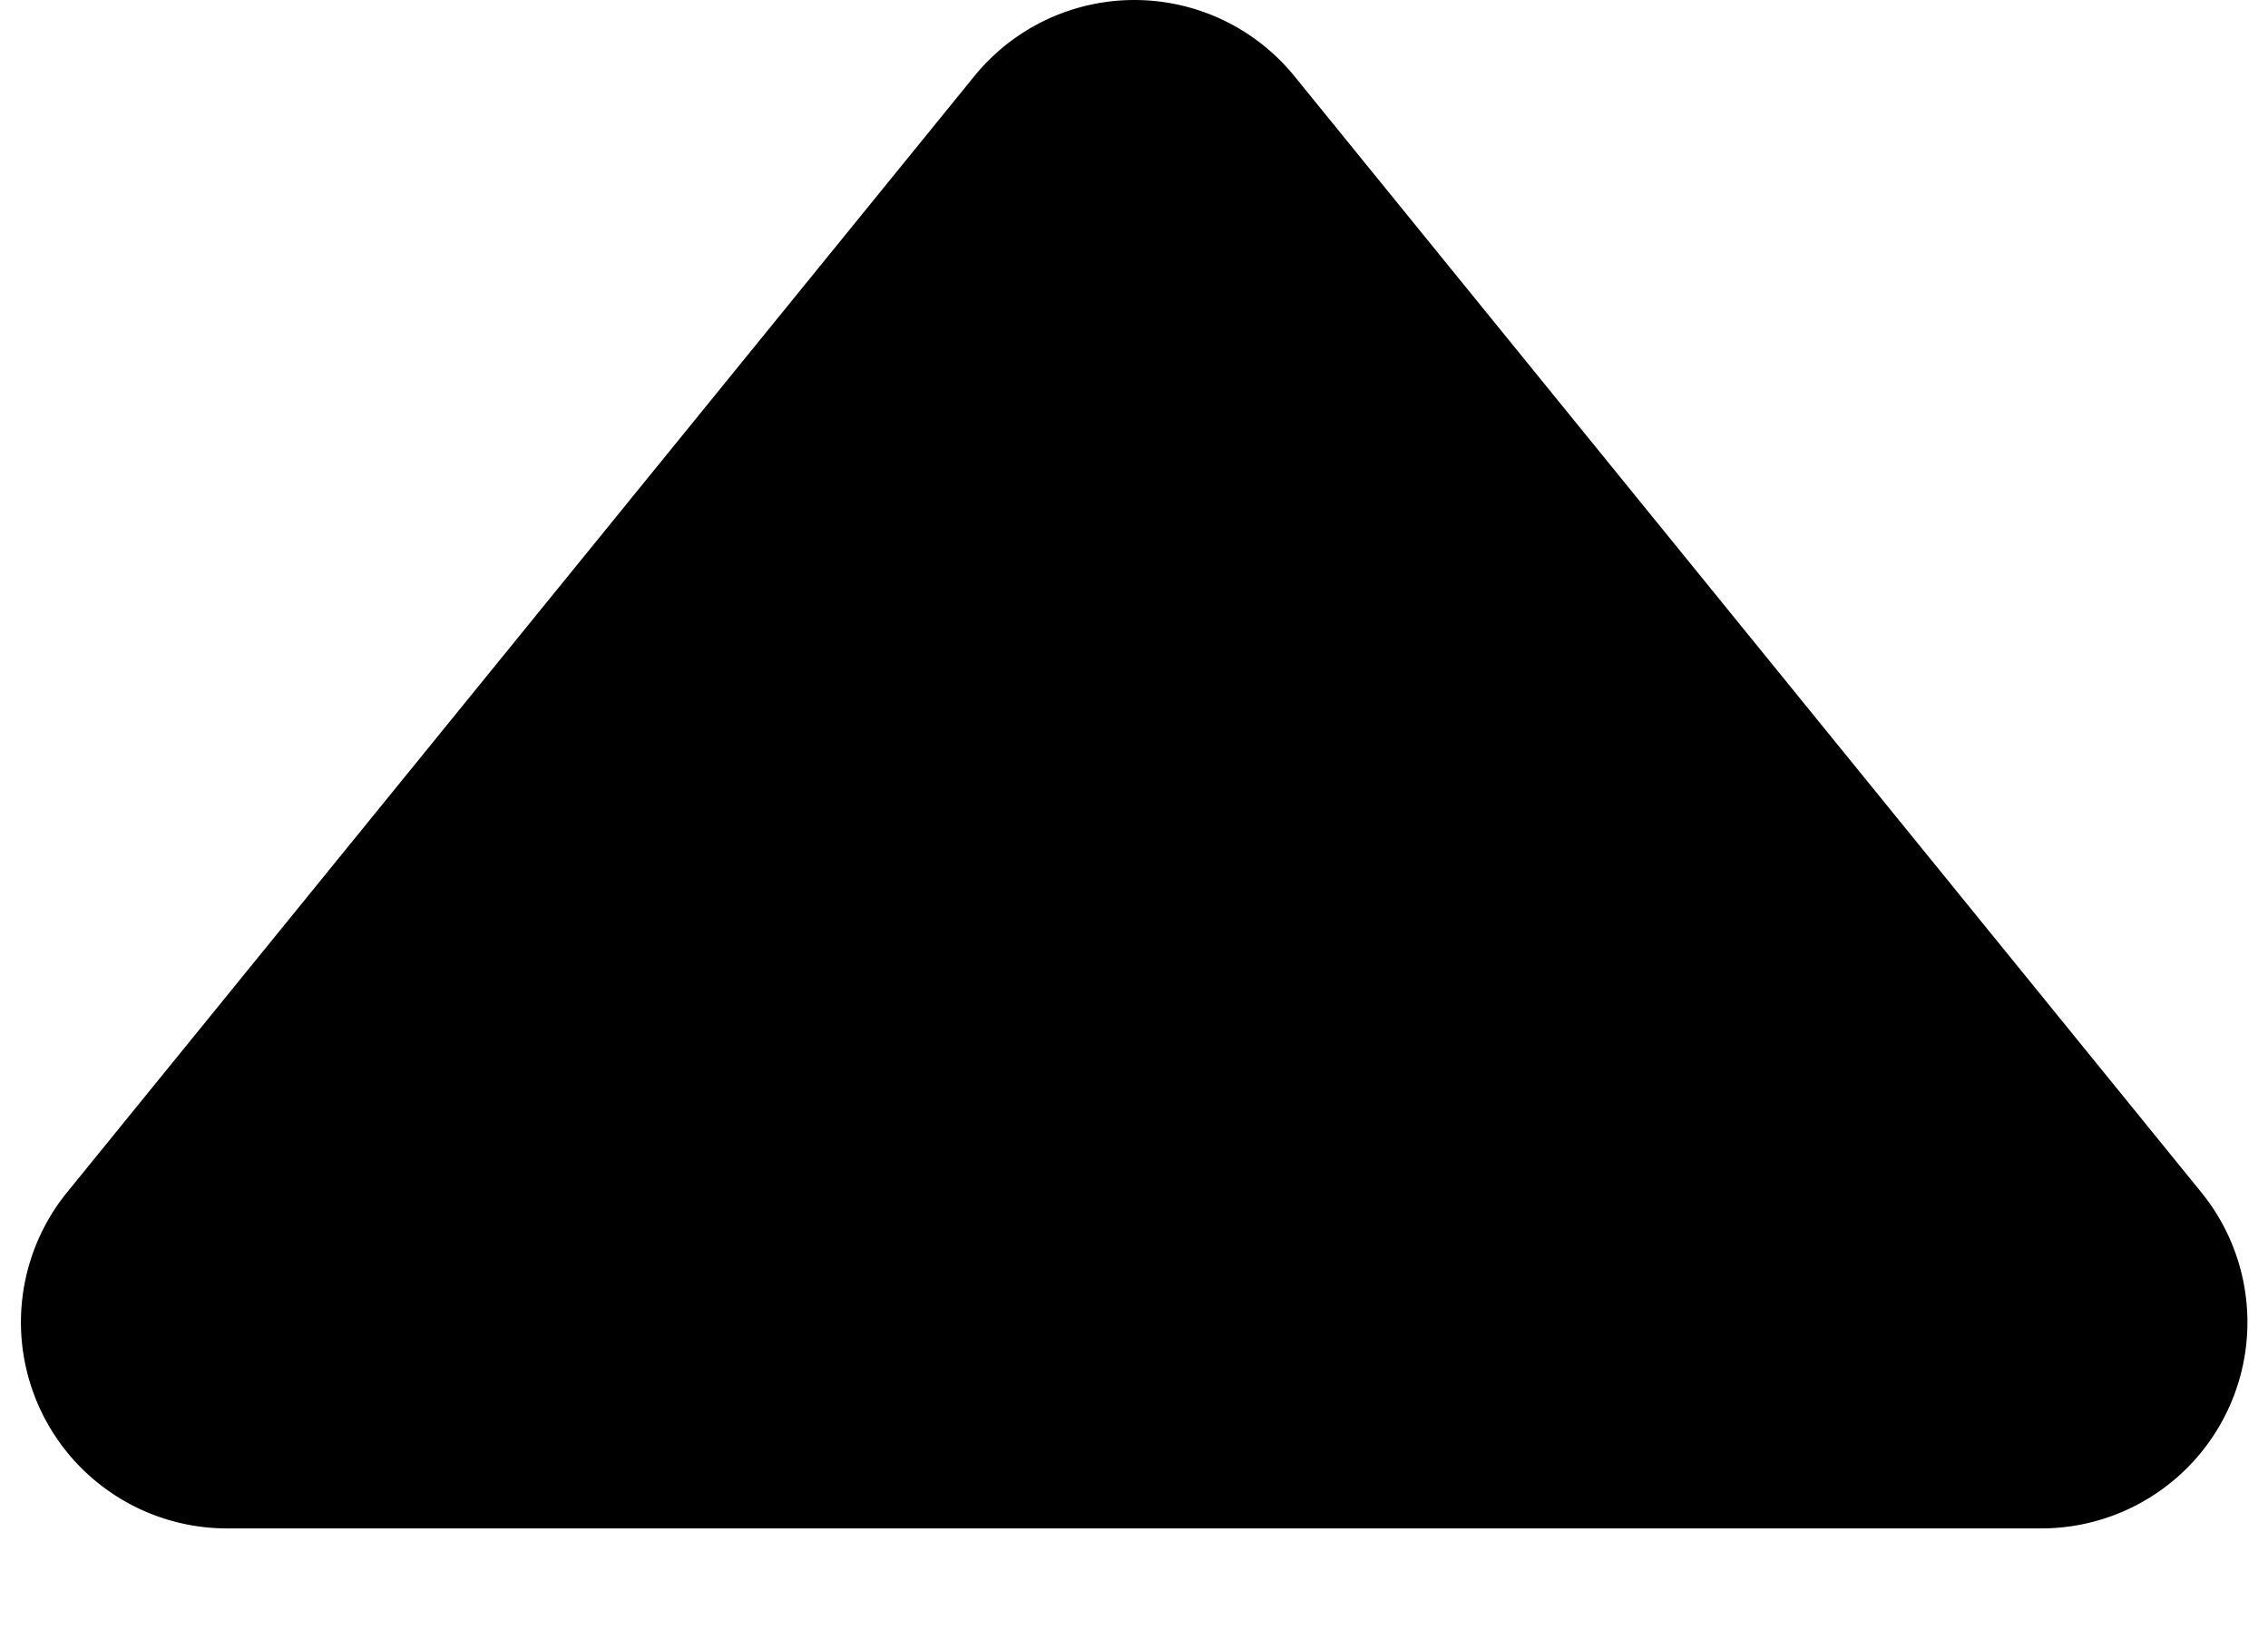 <?xml version="1.0" encoding="UTF-8" standalone="no"?>
<svg
   t="1677562946890"
   class="icon"
   viewBox="0 0 1408 1024"
   version="1.1"
   p-id="4516"
   width="44"
   height="32"
   id="svg4"
   sodipodi:docname="ComboBoxUp.svg"
   inkscape:version="1.2.1 (9c6d41e410, 2022-07-14)"
   xmlns:inkscape="http://www.inkscape.org/namespaces/inkscape"
   xmlns:sodipodi="http://sodipodi.sourceforge.net/DTD/sodipodi-0.dtd"
   xmlns="http://www.w3.org/2000/svg"
   xmlns:svg="http://www.w3.org/2000/svg">
  <defs
     id="defs8" />
  <sodipodi:namedview
     id="namedview6"
     pagecolor="#ffffff"
     bordercolor="#000000"
     borderopacity="0.25"
     inkscape:showpageshadow="2"
     inkscape:pageopacity="0.0"
     inkscape:pagecheckerboard="0"
     inkscape:deskcolor="#d1d1d1"
     showgrid="false"
     inkscape:zoom="26.15625"
     inkscape:cx="21.983274"
     inkscape:cy="16.019116"
     inkscape:window-width="1920"
     inkscape:window-height="1017"
     inkscape:window-x="-8"
     inkscape:window-y="-8"
     inkscape:window-maximized="1"
     inkscape:current-layer="svg4" />
  <path
     d="M 604.904,47.266 41.704,740.258 a 128,128 0 0 0 99.584,208.768 H 1267.304 a 128,128 0 0 0 99.328,-208.64 L 803.56,47.266 a 128,128 0 0 0 -198.656,0 z"
     p-id="4517"
     fill="#000000"
     id="path2" />
</svg>
